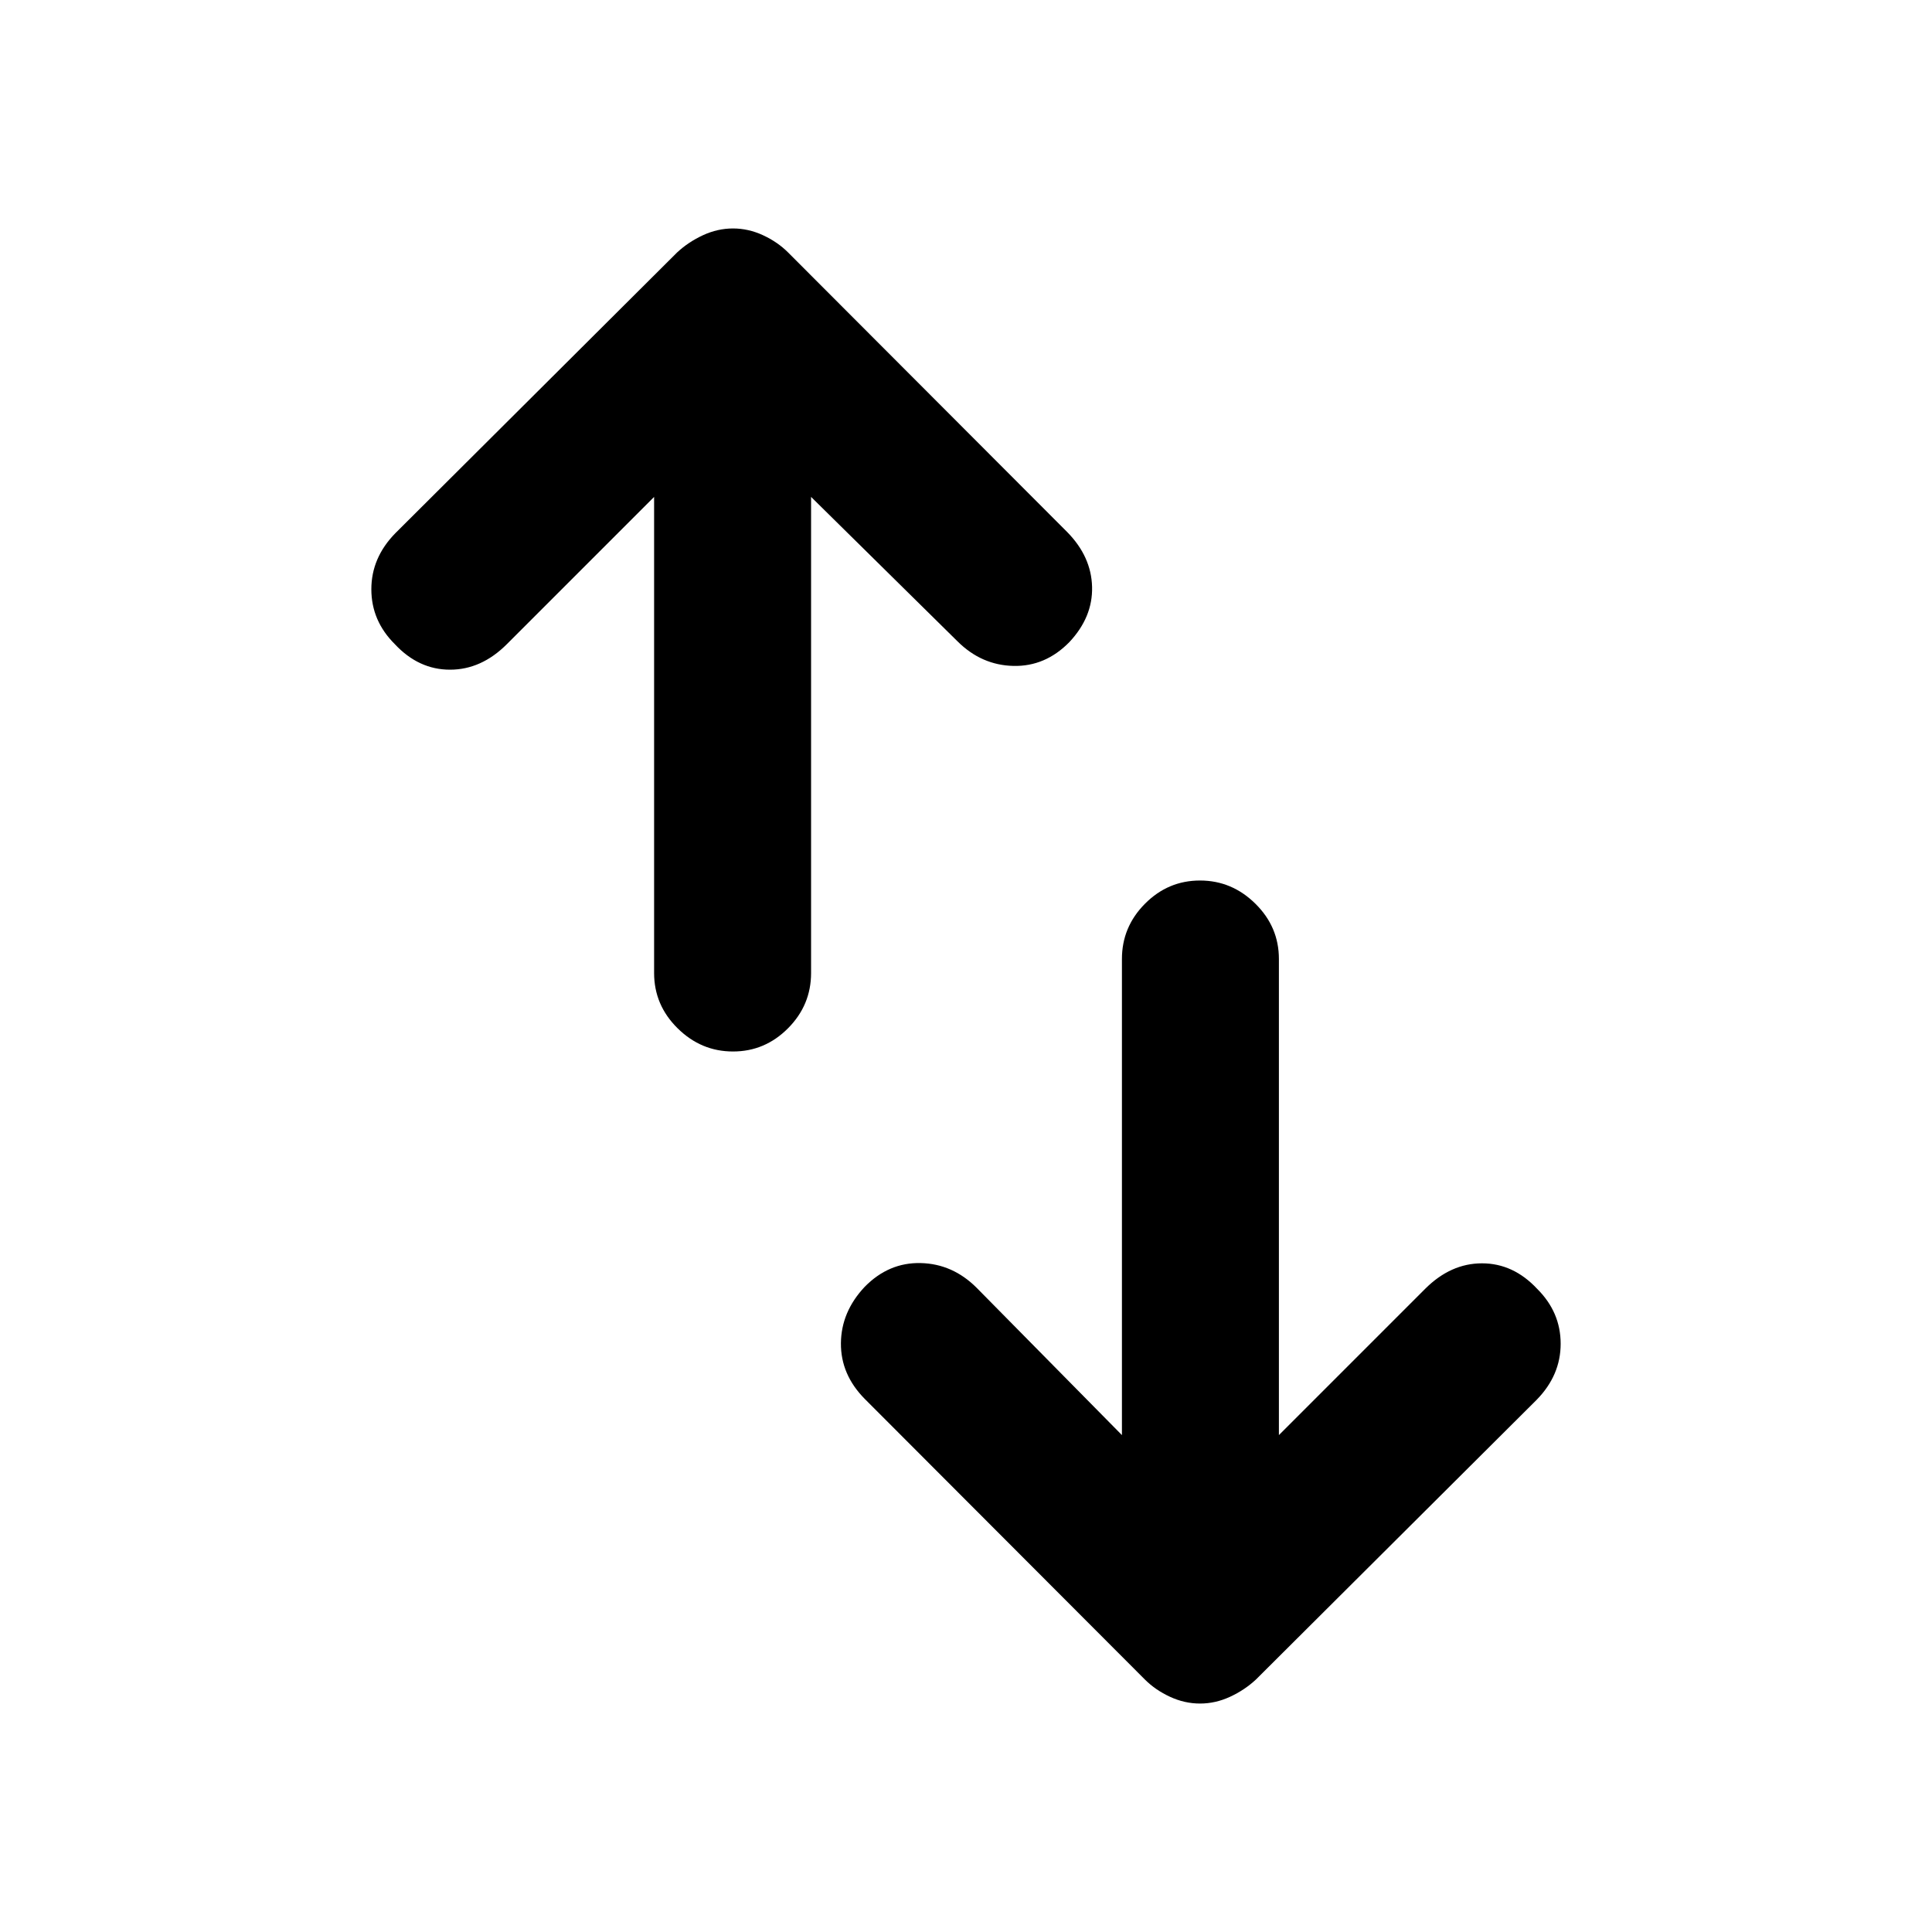 <svg xmlns="http://www.w3.org/2000/svg" height="20" viewBox="0 -960 960 960" width="20"><path d="M364.23-437.52q-15.86 0-27.53-11.53-11.68-11.52-11.68-27.47v-236.57l-73.17 73.18q-12.68 12.67-28.24 12.67-15.57 0-27.41-12.67-11.68-11.6-11.68-27.29t11.94-27.87l140-139.5q5.61-5.21 12.86-8.56 7.25-3.35 14.9-3.35 7.66 0 14.9 3.35 7.25 3.35 12.47 8.56l138.76 139q11.93 12.18 12.3 27.2.37 15.02-11.3 27.44-11.94 12.19-27.83 11.82-15.89-.37-27.82-12.3l-72.68-71.68v236.57q0 15.95-11.46 27.47-11.46 11.53-27.33 11.53Zm232.05 324q-7.66 0-14.9-3.35-7.25-3.35-12.47-8.56l-139.26-139.5q-11.93-12.09-11.8-27.65.13-15.57 11.8-27.99 11.94-12.19 27.83-11.82 15.89.37 27.82 12.3l72.18 73.18v-236.57q0-15.95 11.46-27.47 11.46-11.53 27.33-11.53 15.86 0 27.53 11.53 11.68 11.52 11.68 27.47v236.57l72.67-72.68q12.68-12.67 28.24-12.67 15.57 0 27.41 12.67 11.68 11.6 11.68 27.29t-11.94 27.87l-139.5 139q-5.61 5.21-12.86 8.56-7.25 3.35-14.9 3.35Z"/></svg>
